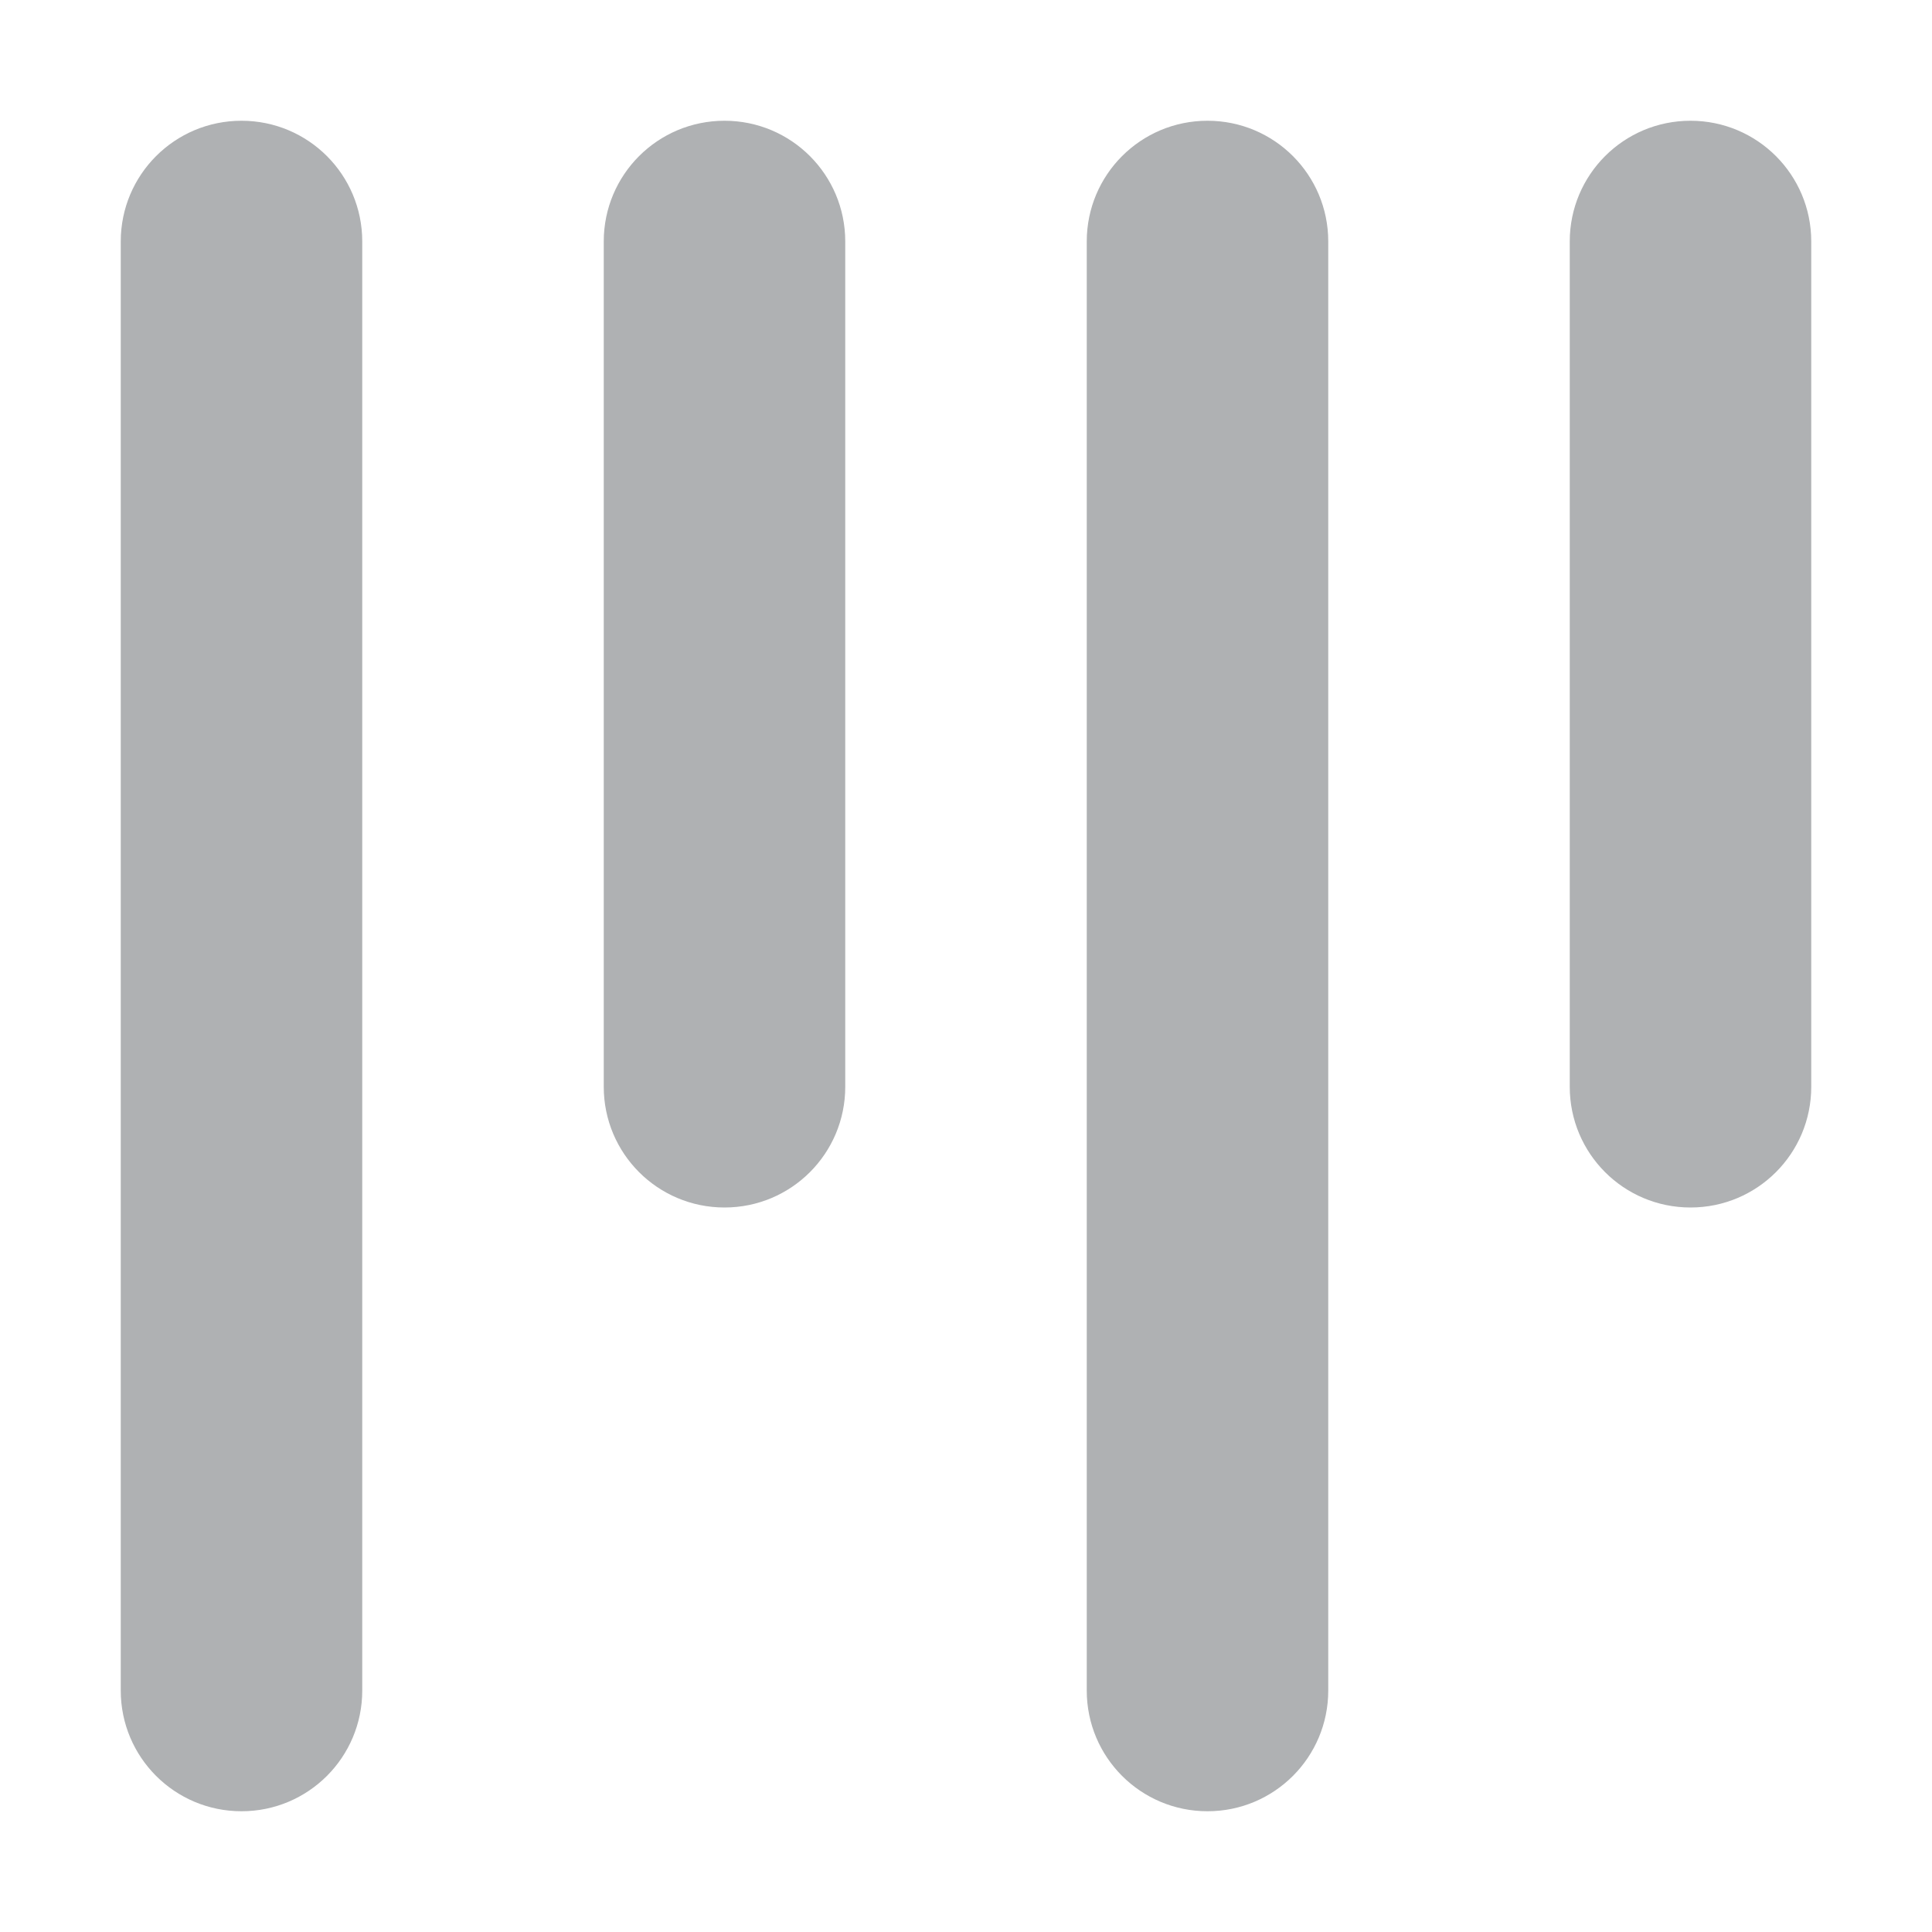 <?xml version="1.0" encoding="UTF-8" standalone="no"?>
<svg
   viewBox="0 0 16 16"
   version="1.1"
   id="svg252"
   sodipodi:docname="aligntop.svg"
   inkscape:version="1.2.2 (b0a8486541, 2022-12-01)"
   width="16"
   height="16"
   xmlns:inkscape="http://www.inkscape.org/namespaces/inkscape"
   xmlns:sodipodi="http://sodipodi.sourceforge.net/DTD/sodipodi-0.dtd"
   xmlns="http://www.w3.org/2000/svg"
   xmlns:svg="http://www.w3.org/2000/svg">
  <defs
     id="defs256" />
  <sodipodi:namedview
     id="namedview254"
     pagecolor="#ffffff"
     bordercolor="#666666"
     borderopacity="1.0"
     inkscape:showpageshadow="2"
     inkscape:pageopacity="0.0"
     inkscape:pagecheckerboard="0"
     inkscape:deskcolor="#d1d1d1"
     showgrid="false"
     inkscape:zoom="11.346854"
     inkscape:cx="16.392209"
     inkscape:cy="41.112717"
     inkscape:window-width="2077"
     inkscape:window-height="1230"
     inkscape:window-x="2371"
     inkscape:window-y="98"
     inkscape:window-maximized="0"
     inkscape:current-layer="svg252" />
  <!--!Font Awesome Free 6.6.0 by @fontawesome - https://fontawesome.com License - https://fontawesome.com/license/free Copyright 2024 Fonticons, Inc.-->
  <path
     d="m 14,1 c -0.553,0 -1,0.447 -1,1 v 7 c 0,0.553 0.447,1 1,1 0.553,0 1,-0.447 1,-1 V 2 C 15,1.447 14.553,1 14,1 Z M 6,1 C 5.447,1 5,1.447 5,2 v 7 c 0,0.553 0.447,1 1,1 0.553,0 1,-0.447 1,-1 V 2 C 7,1.447 6.553,1 6,1 Z m 4,14 c 0.553,0 1,-0.447 1,-1 V 2 C 11,1.447 10.553,1 10,1 9.447,1 9,1.447 9,2 v 12 c 0,0.553 0.447,1 1,1 z M 2,1 C 1.447,1 1,1.447 1,2 v 12 c 0,0.553 0.447,1 1,1 0.553,0 1,-0.447 1,-1 V 2 C 3,1.447 2.553,1 2,1 Z"
     id="path250"
     style="fill:#afb1b3;fill-opacity:1;stroke-width:0.031" />
  <rect
     style="fill:#afb1b3;fill-opacity:0;stroke-width:0.348;stroke-linecap:round;stroke-linejoin:round"
     id="rect1711"
     width="16"
     height="16"
     x="0"
     y="0" />
</svg>

